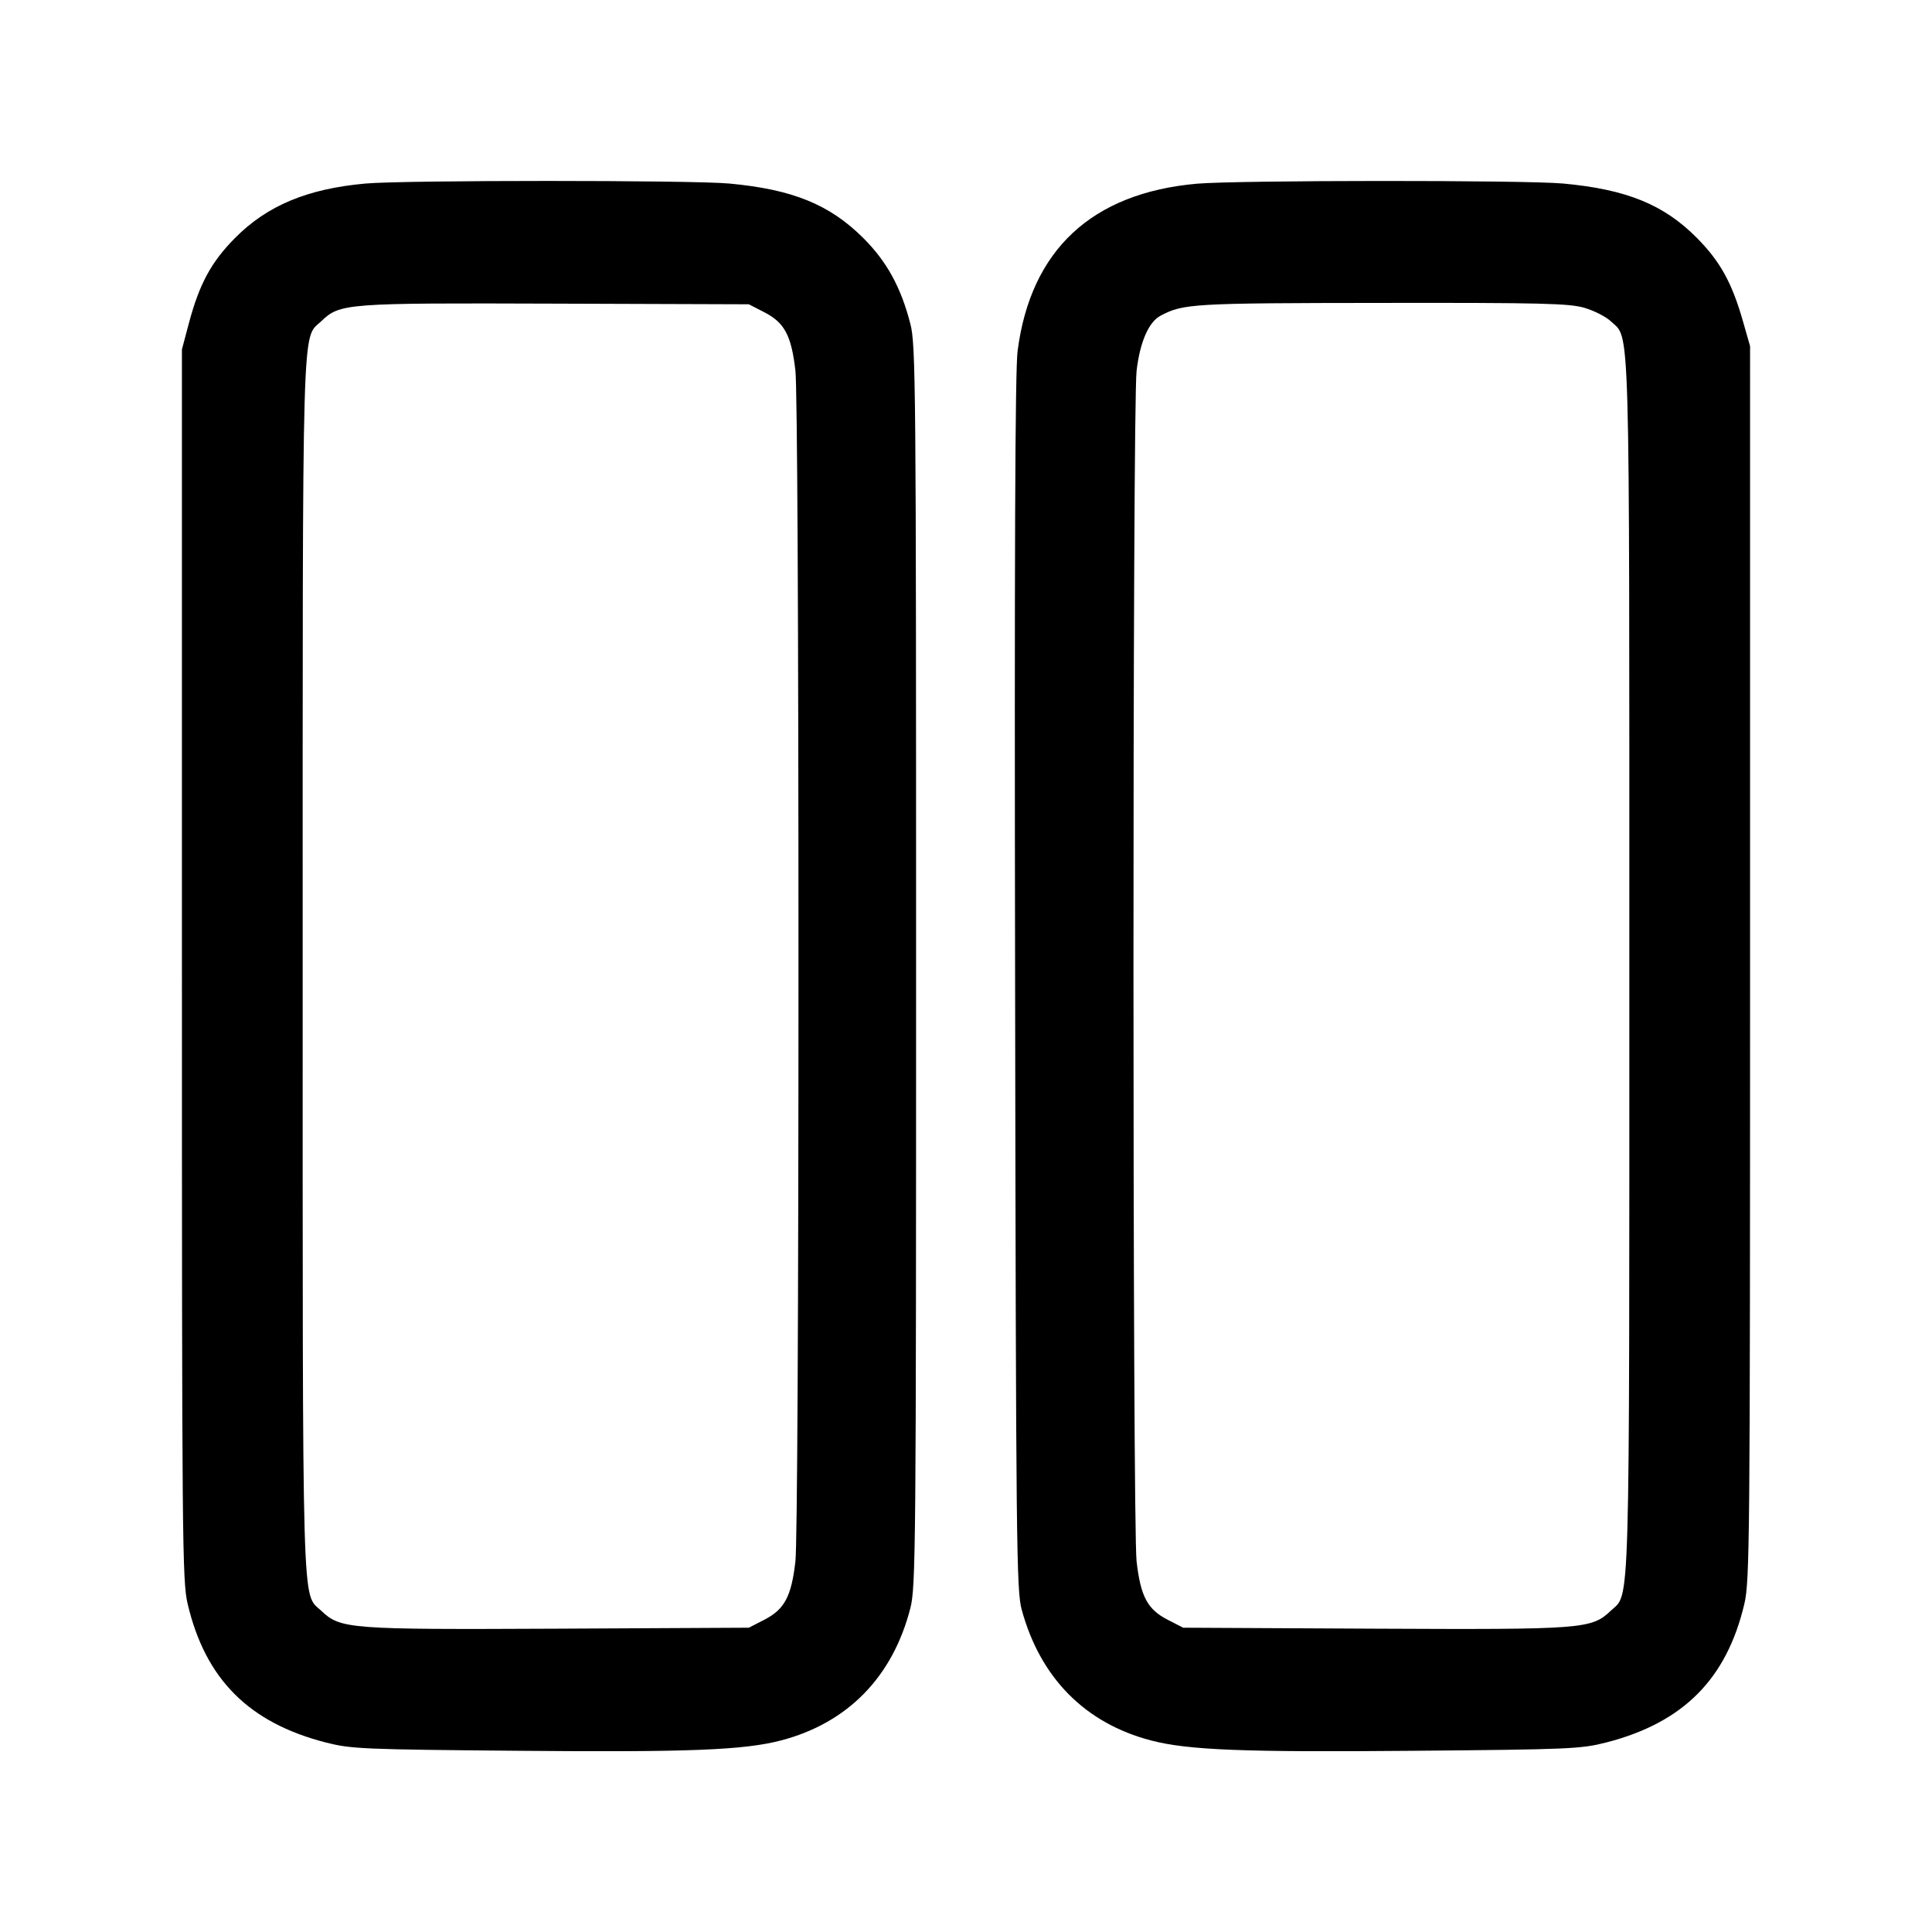 <svg width="24" height="24" fill="none" xmlns="http://www.w3.org/2000/svg"><path d="M4.54 2.28c-.722.065-1.221.273-1.621.677-.295.298-.442.569-.572 1.056l-.087.327v7.64c0 7.193.004 7.658.071 7.944.22.934.759 1.475 1.713 1.721.318.081.449.087 2.396.104 2.109.019 2.799-.008 3.26-.128.829-.216 1.39-.789 1.609-1.645.067-.259.071-.74.071-7.976s-.004-7.717-.071-7.976c-.116-.453-.292-.775-.585-1.067-.418-.417-.878-.604-1.664-.677-.461-.043-4.042-.043-4.52 0m10.328.002c-1.306.116-2.065.824-2.227 2.078-.031.24-.04 2.545-.031 7.86.011 7.008.017 7.537.082 7.776.231.848.788 1.411 1.608 1.625.461.12 1.151.147 3.26.128 1.947-.017 2.078-.023 2.396-.104.954-.246 1.493-.787 1.713-1.721.067-.286.071-.751.071-7.964V4.3l-.088-.308c-.136-.478-.283-.744-.571-1.035-.412-.416-.873-.604-1.661-.677-.476-.044-4.048-.042-4.552.002M9.497 3.88c.249.129.334.288.384.725.023.203.038 3.123.038 7.395 0 4.272-.015 7.192-.038 7.395-.05.437-.135.596-.384.725l-.195.1-2.375.012c-2.606.012-2.696.005-2.938-.224-.241-.228-.229.199-.229-8.008 0-8.207-.012-7.78.229-8.008.237-.225.29-.229 2.912-.22l2.401.008.195.1m10.186-.056c.119.035.267.11.328.168.241.228.229-.199.229 8.008 0 8.207.012 7.78-.229 8.008-.242.229-.332.236-2.938.224l-2.375-.012-.195-.1c-.249-.129-.334-.288-.384-.725-.051-.447-.052-14.339 0-14.787.041-.355.149-.607.296-.685.283-.151.389-.158 2.748-.16 1.993-.003 2.332.006 2.52.061" fill-rule="evenodd" fill="#000"/></svg>